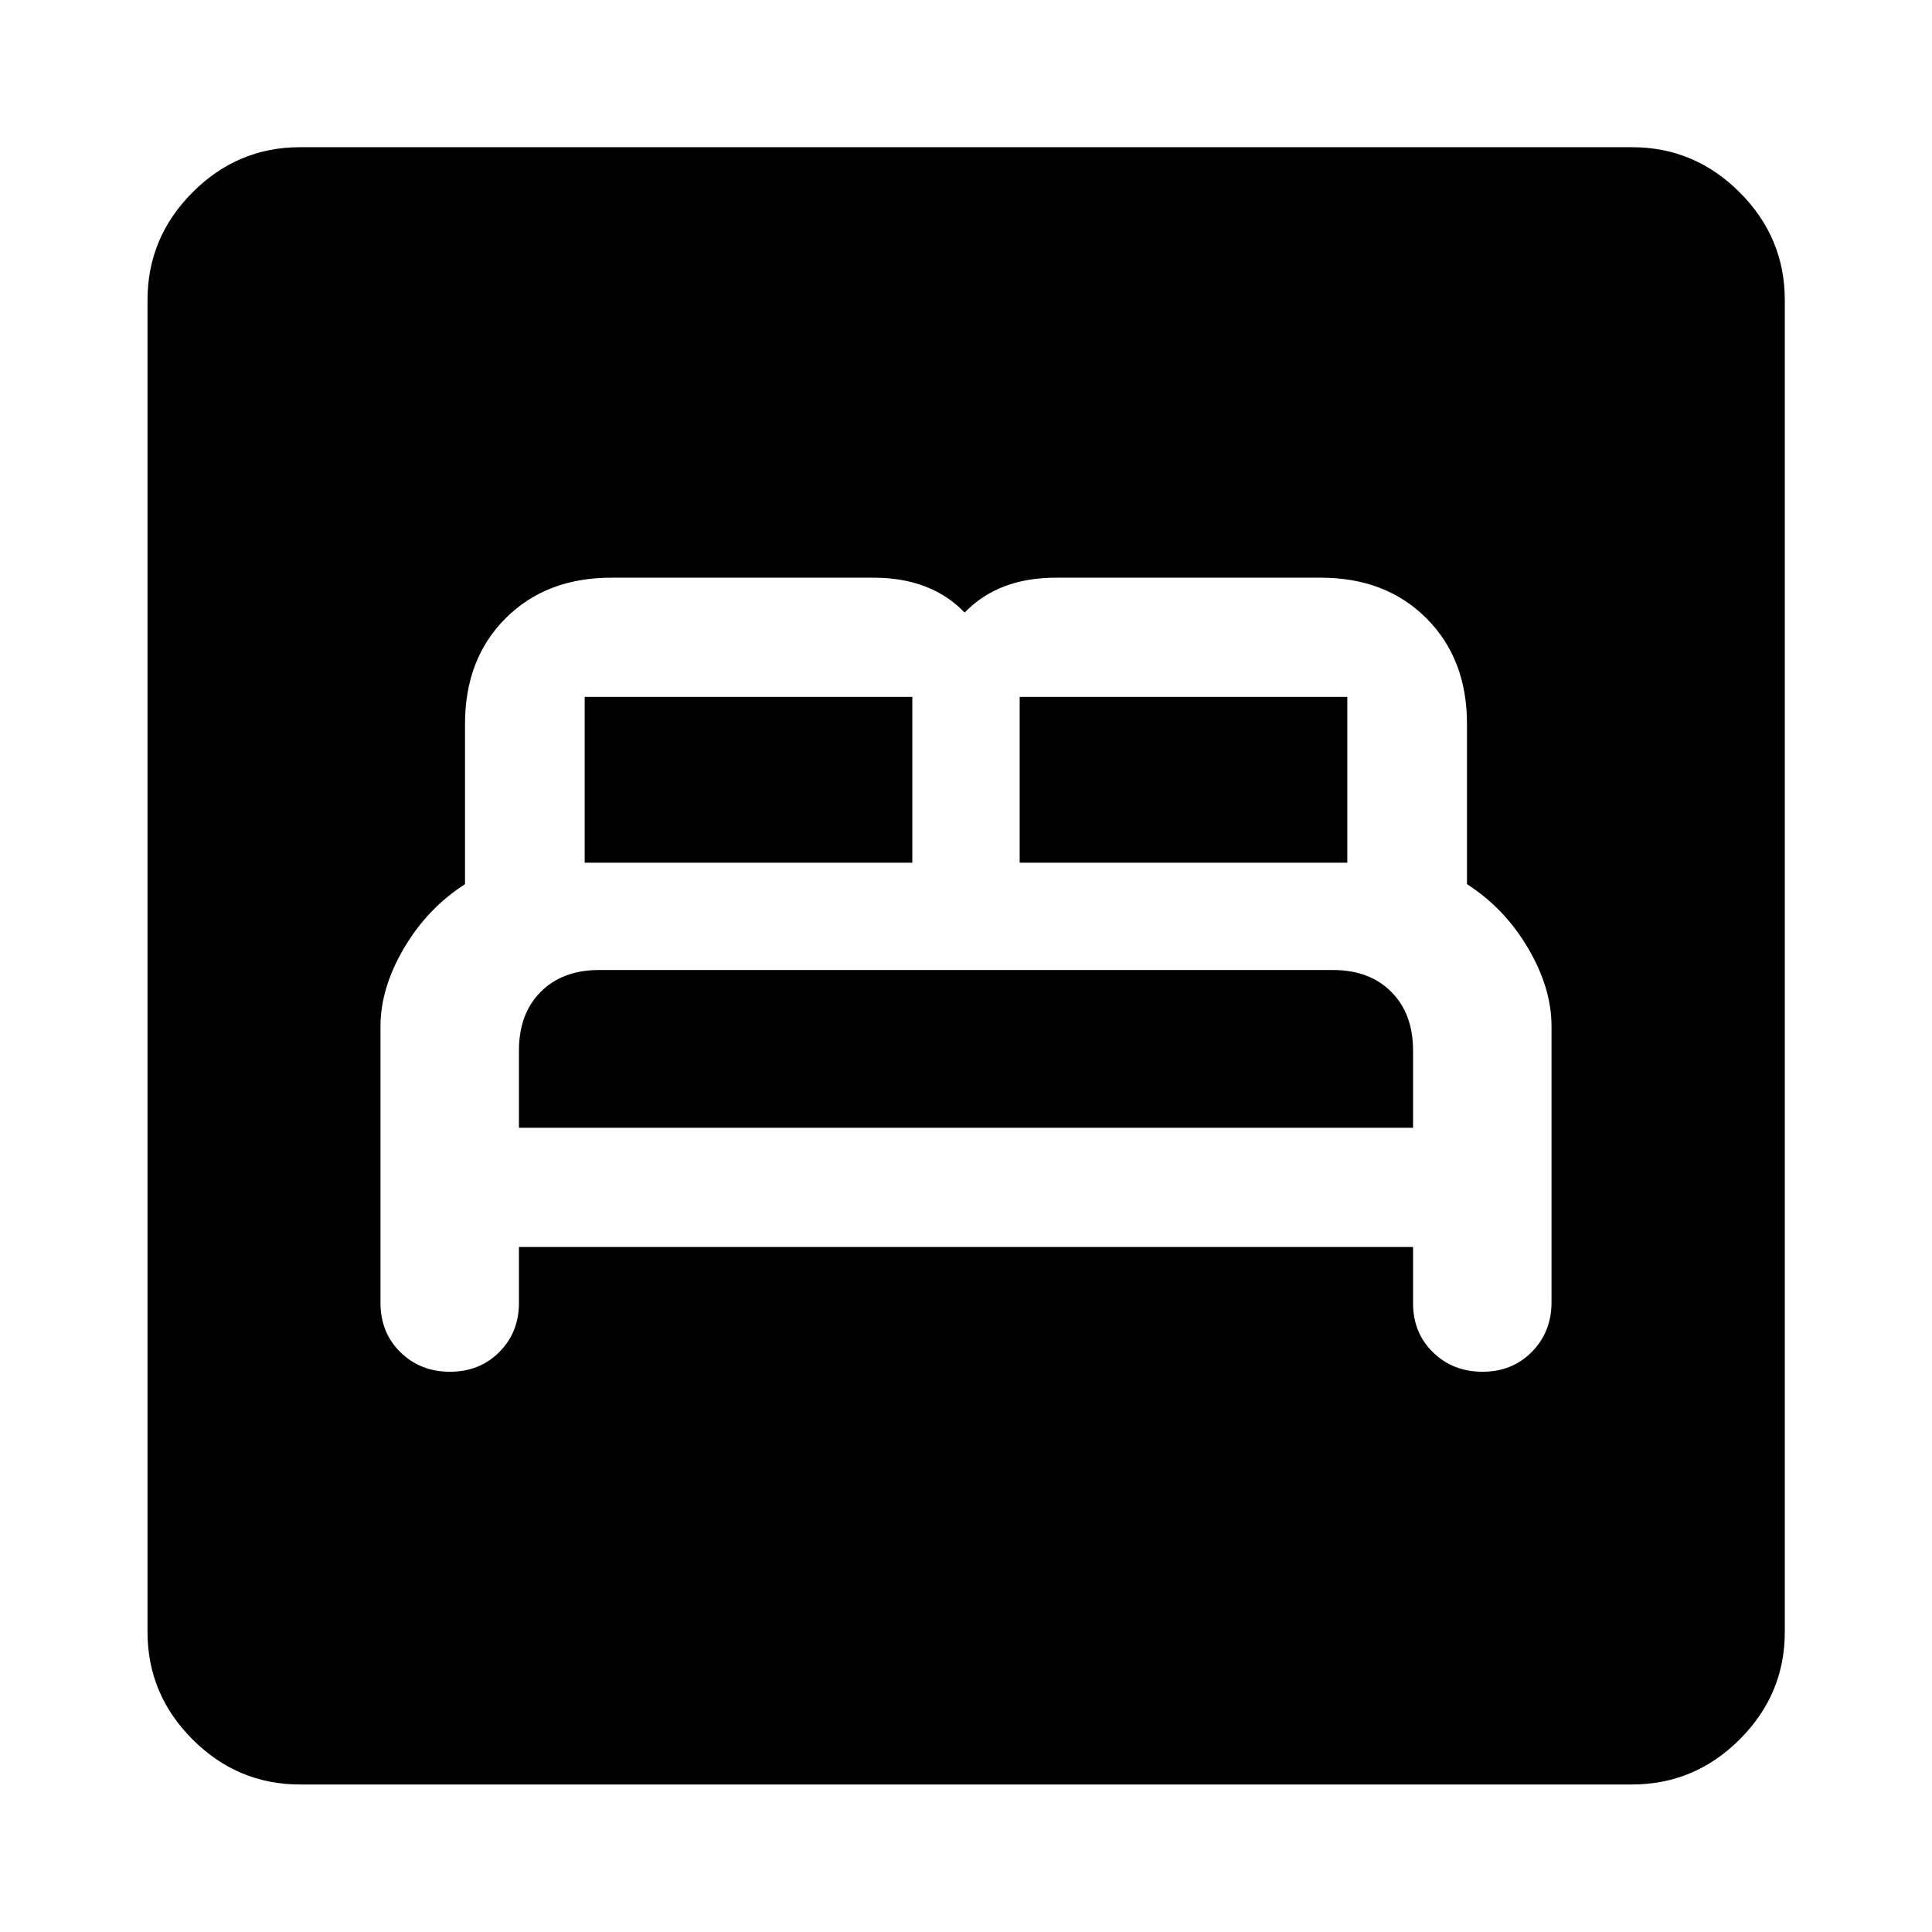 <svg xmlns="http://www.w3.org/2000/svg" height="40" viewBox="0 -960 960 960" width="40"><path d="M257.862-340.384h444.276v27.981q0 14.681 9.902 24.35 9.902 9.669 24.652 9.669 14.75 0 24.5-9.893t9.75-24.629v-137.182q0-18.975-11.666-38.785-11.667-19.811-30.334-31.794v-79.616q0-32.333-20.167-52.499-20.166-20.167-52.499-20.167H524.704q-14.371 0-25.704 4.333-11.333 4.334-19.667 13-8.333-8.666-19.666-13-11.334-4.333-25.667-4.333H303.724q-32.333 0-52.499 20.167-20.167 20.166-20.167 52.499v79.616q-18.667 12-30.334 31.833Q189.058-469 189.058-450v137.333q0 14.856 9.902 24.57 9.902 9.713 24.652 9.713 14.75 0 24.5-9.798 9.75-9.799 9.75-24.391v-27.811Zm0-59.232V-438q0-18.333 10.833-29.167Q279.529-478 297.564-478h364.872q18.035 0 28.869 10.833 10.833 10.834 10.833 29.167v38.384H257.862Zm32.667-131.717v-82.384h162.804v82.384H290.529Zm216.138 0v-82.384h162.804v82.384H506.667ZM149.058-73.304q-30.994 0-53.374-22.38-22.38-22.38-22.38-53.374v-661.884q0-31.06 22.38-53.486 22.38-22.427 53.374-22.427h661.884q31.06 0 53.486 22.427 22.427 22.426 22.427 53.486v661.884q0 30.994-22.427 53.374-22.426 22.38-53.486 22.38H149.058Z"/></svg>